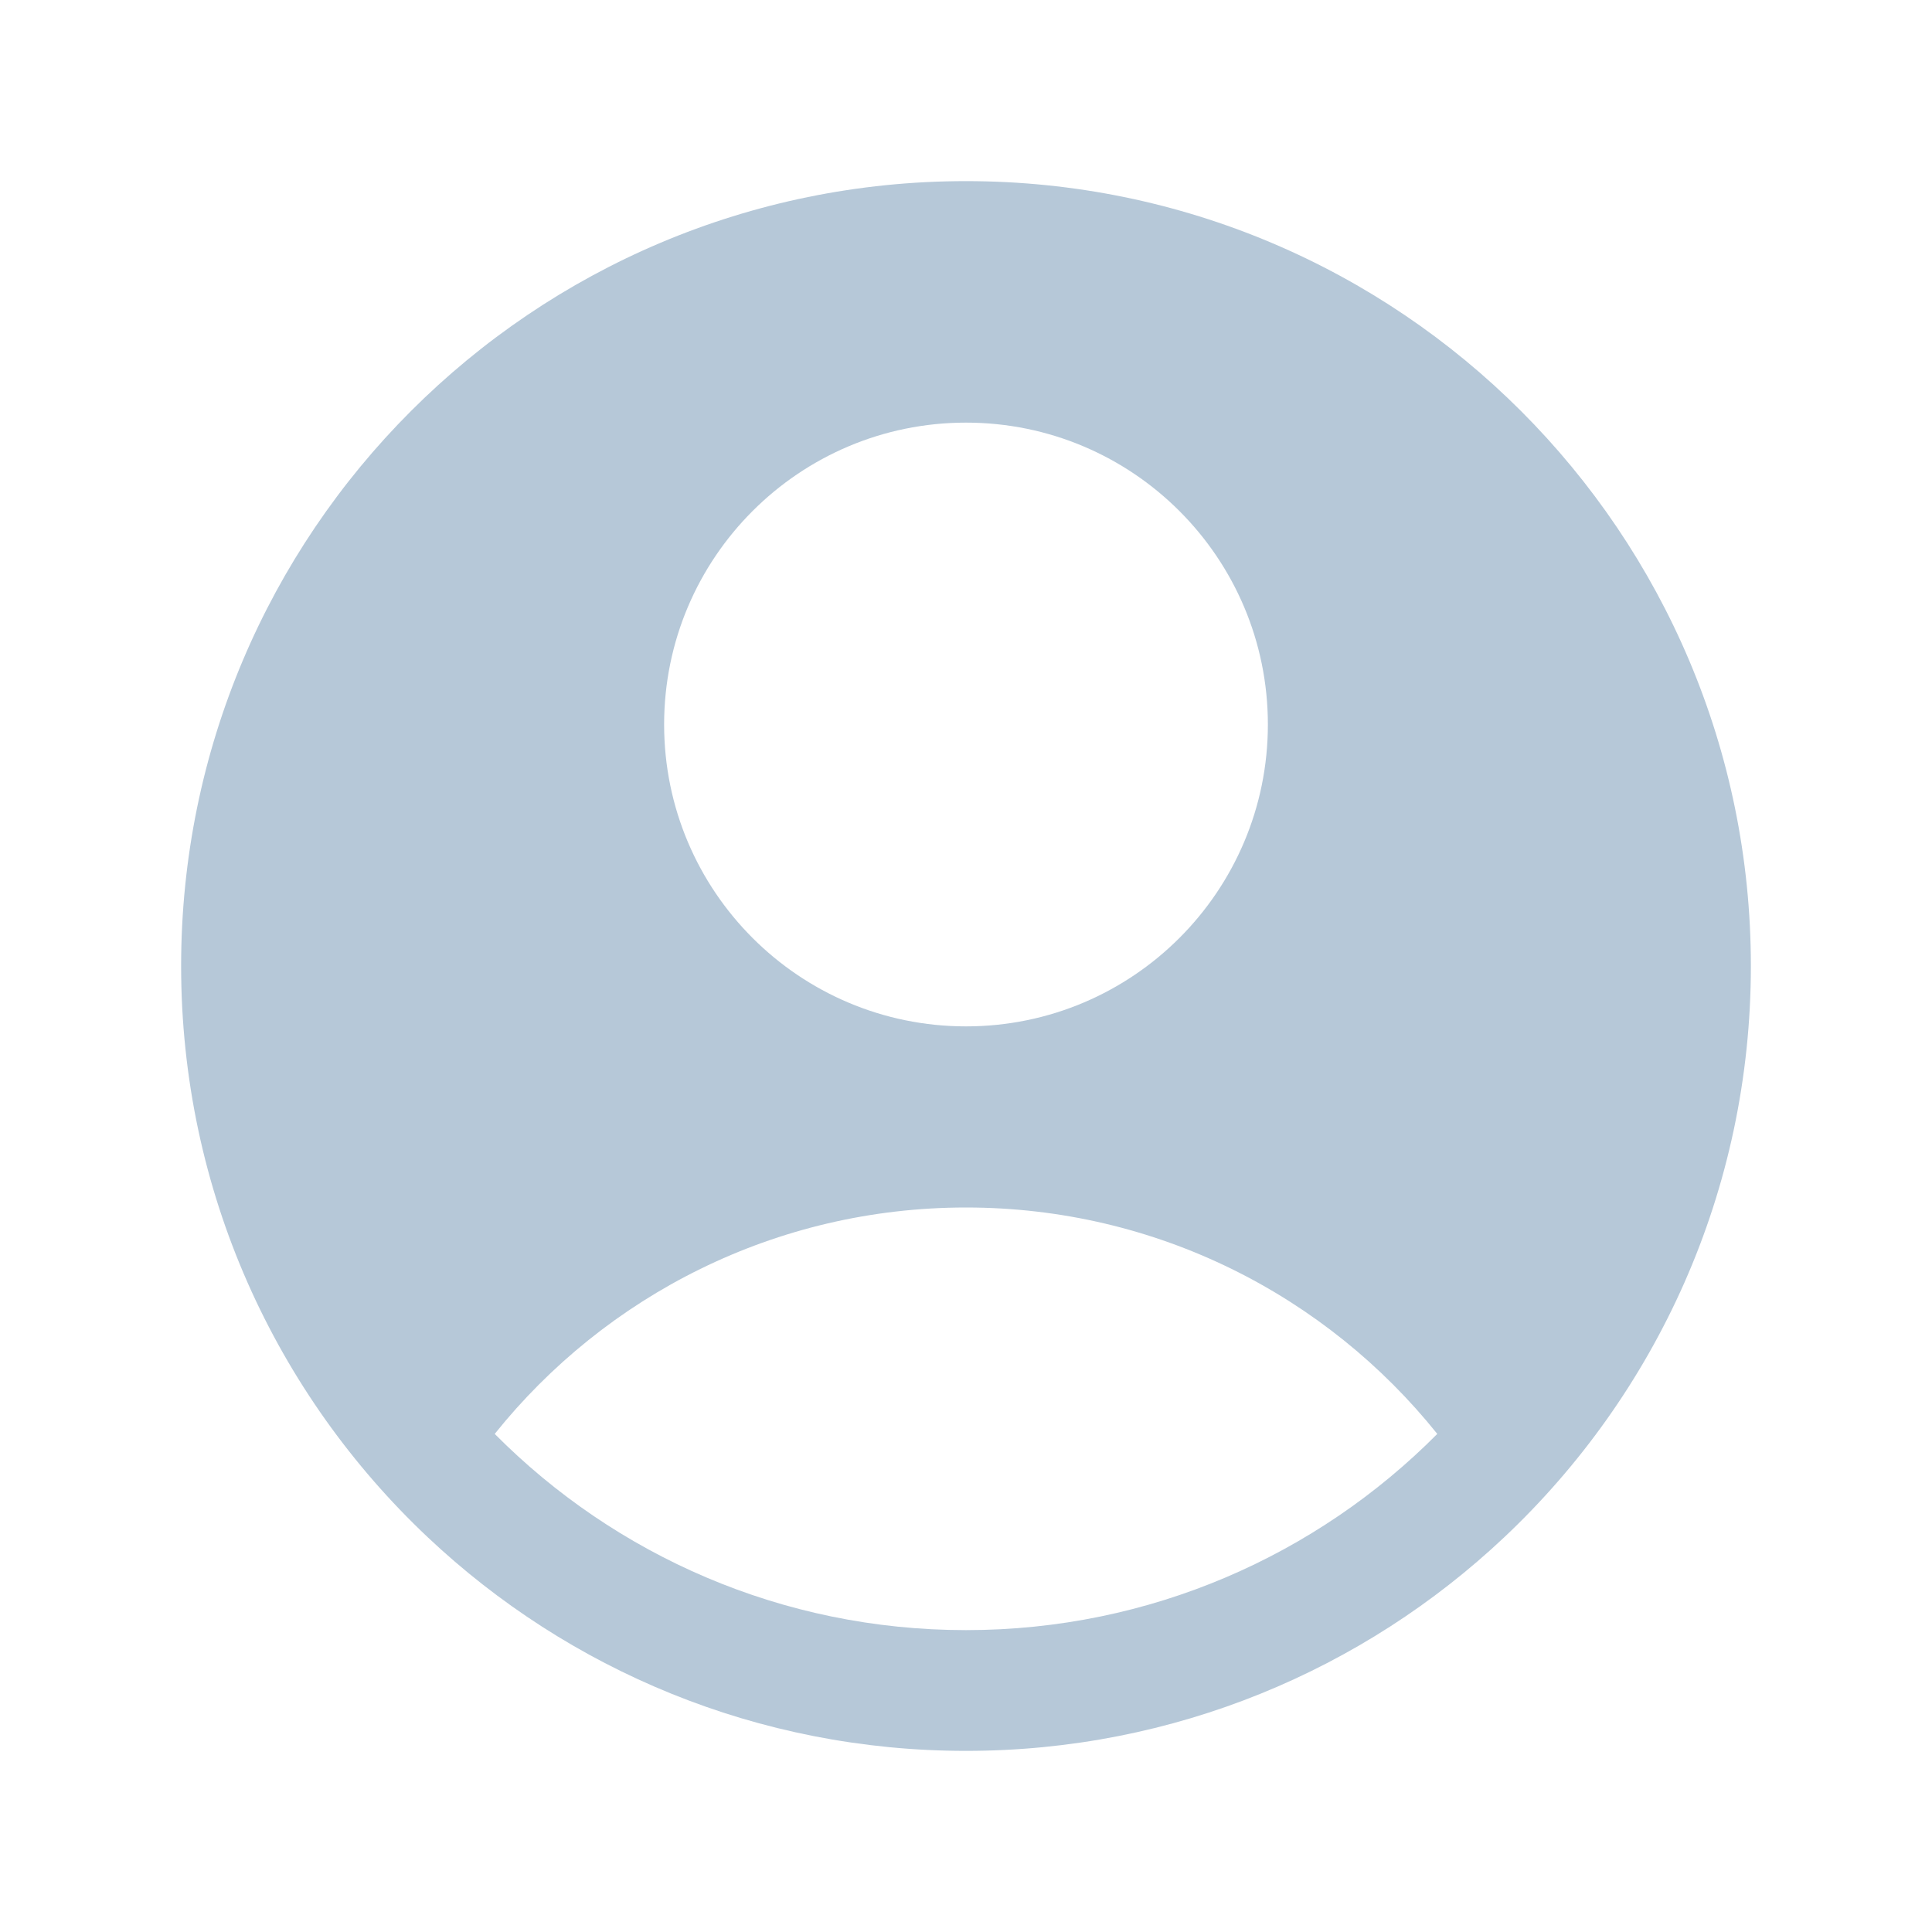 <svg fill="none" height="32" viewBox="0 0 32 32" width="32" xmlns="http://www.w3.org/2000/svg">
    <path clip-rule="evenodd" d="M24.914 25.463C27.43 23.092 29 19.73 29 16C29 8.82 23.18 3 16 3C8.82 3 3 8.82 3 16C3 19.73 4.57 23.092 7.086 25.463C9.413 27.656 12.55 29 16 29C19.45 29 22.587 27.656 24.914 25.463ZM8.194 23.75C10.026 21.464 12.842 20 16 20C19.158 20 21.974 21.464 23.806 23.75C21.814 25.757 19.052 27 16 27C12.948 27 10.186 25.757 8.194 23.75ZM21 12C21 14.761 18.761 17 16 17C13.239 17 11 14.761 11 12C11 9.239 13.239 7 16 7C18.761 7 21 9.239 21 12Z"
        fill="#B6C8D8"
        fill-rule="evenodd" />
</svg>
